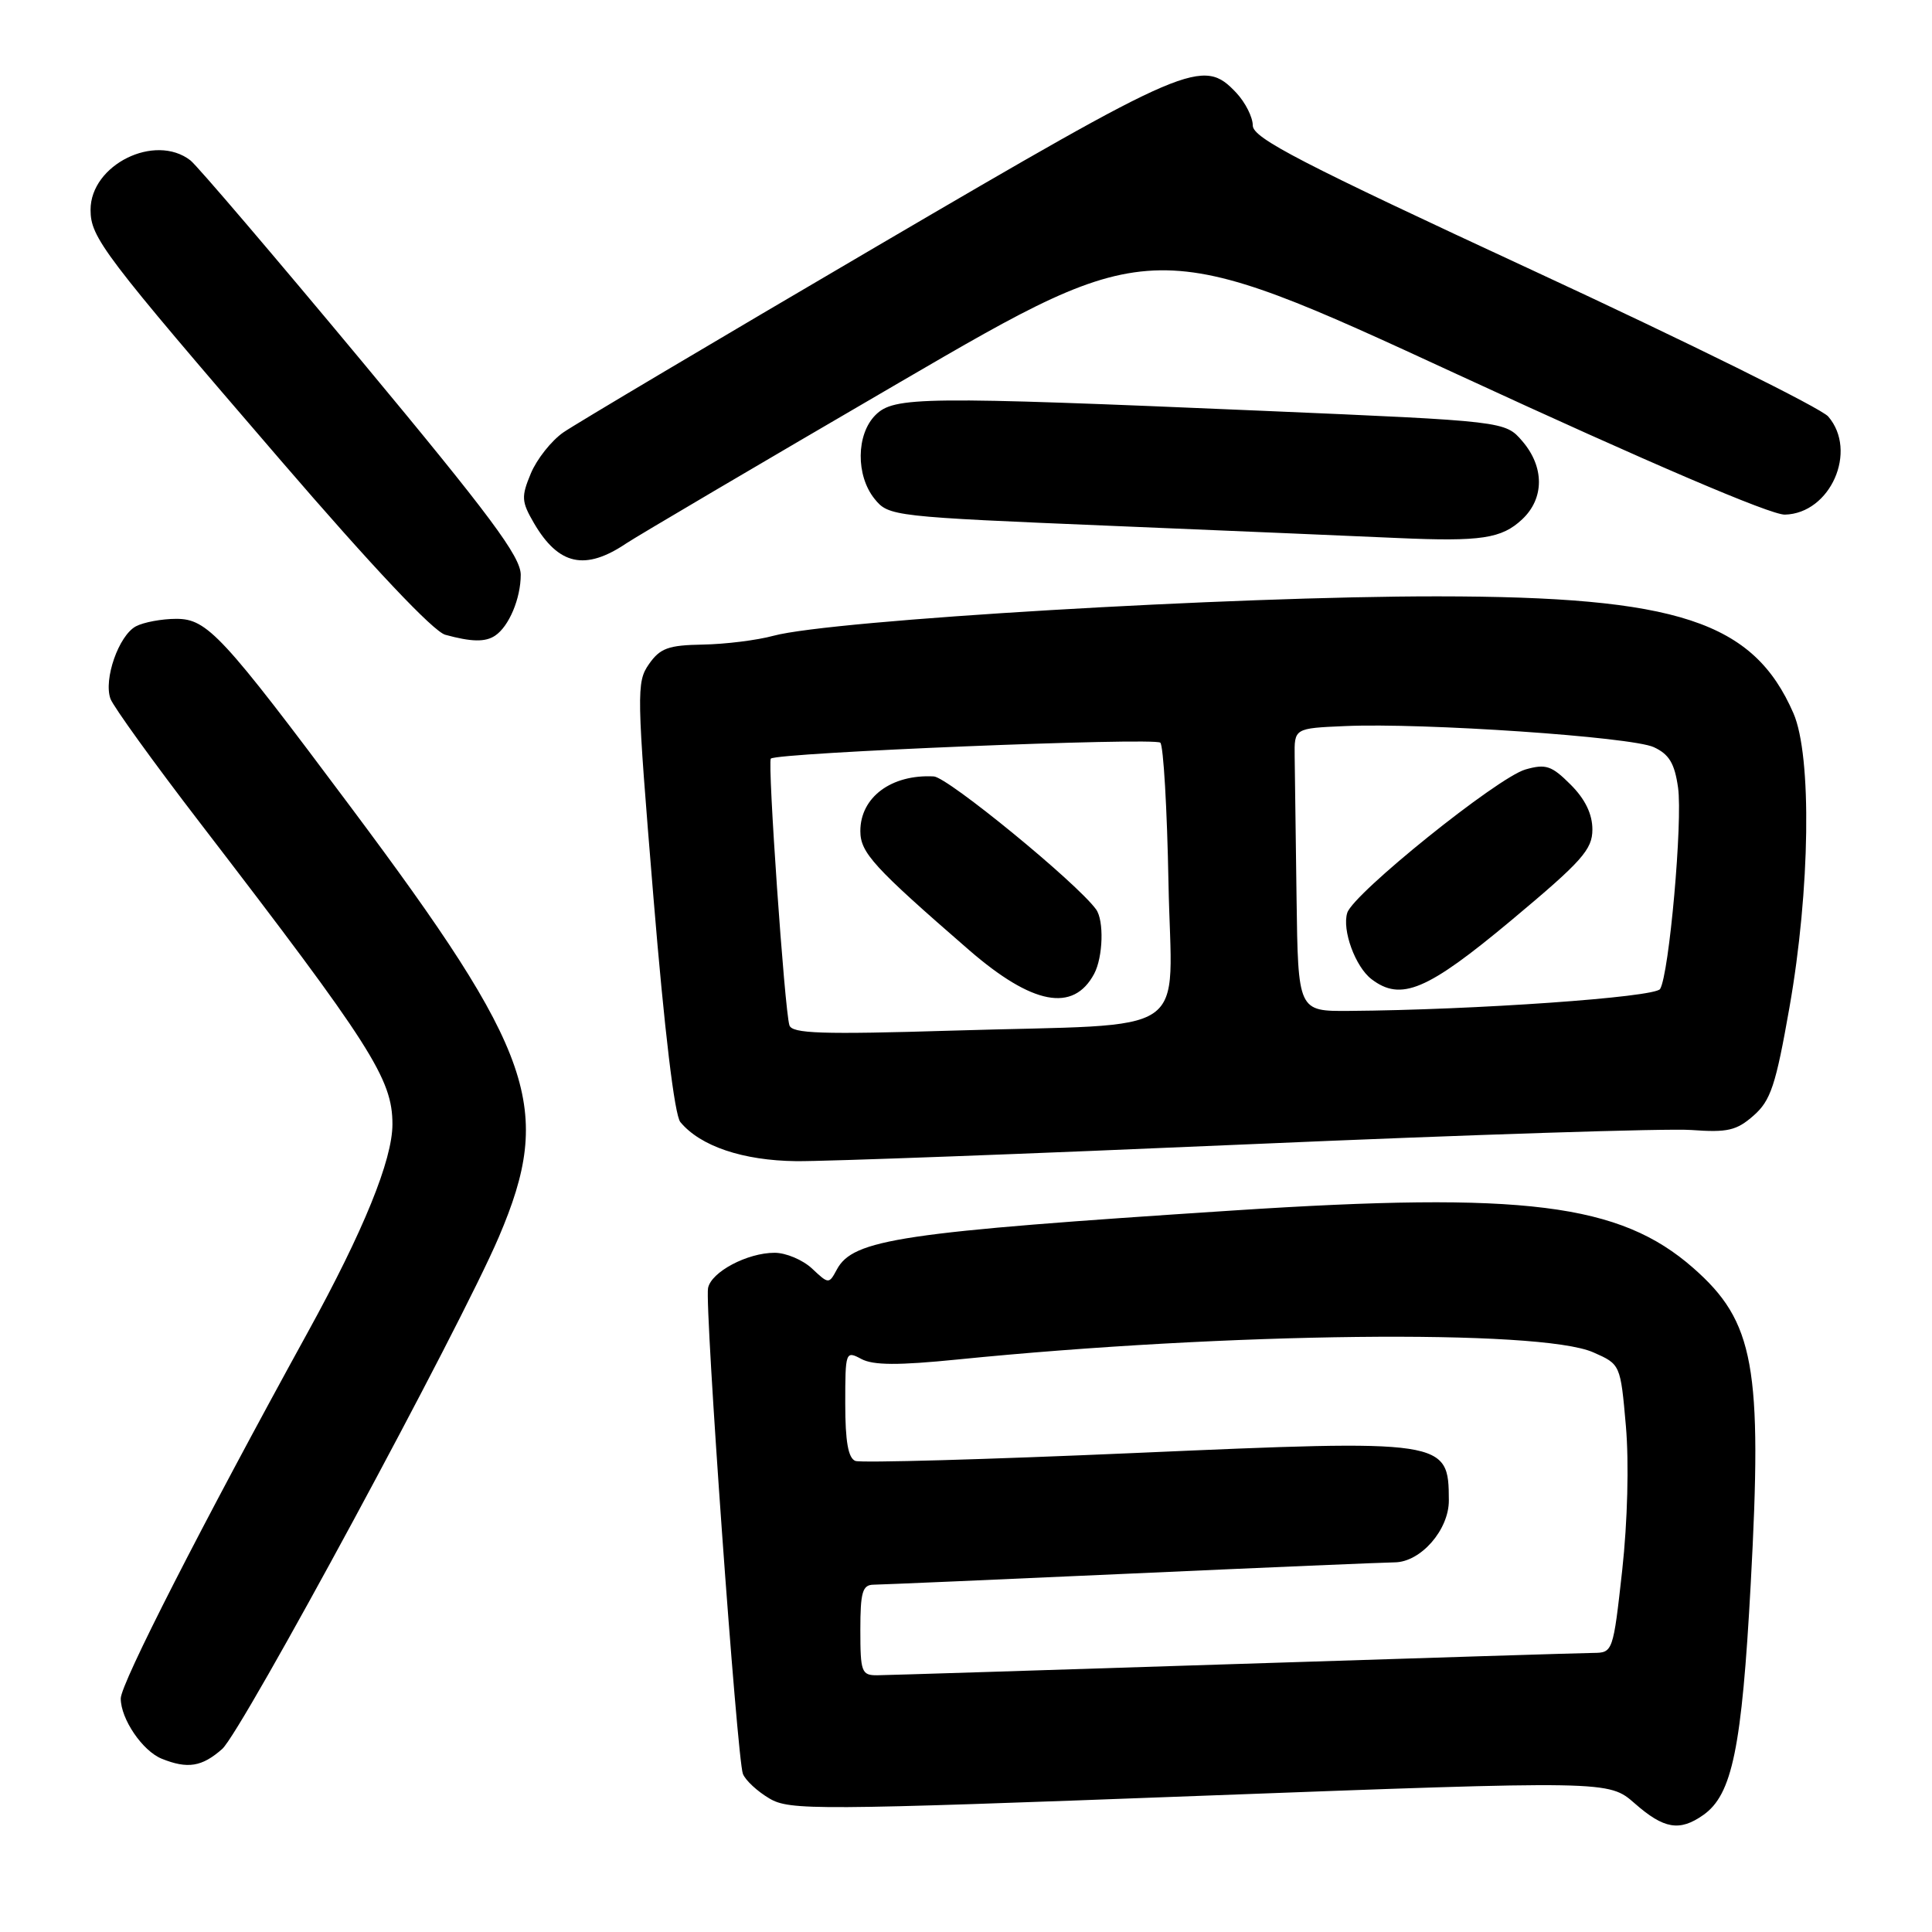 <?xml version="1.0" encoding="UTF-8" standalone="no"?>
<!DOCTYPE svg PUBLIC "-//W3C//DTD SVG 1.1//EN" "http://www.w3.org/Graphics/SVG/1.1/DTD/svg11.dtd" >
<svg xmlns="http://www.w3.org/2000/svg" xmlns:xlink="http://www.w3.org/1999/xlink" version="1.1" viewBox="0 0 256 256">
 <g >
 <path fill="currentColor"
d=" M 225.69 240.50 C 229.53 237.81 230.80 231.65 231.98 209.87 C 233.55 181.04 232.47 175.13 224.36 168.01 C 214.63 159.47 201.98 157.88 163.50 160.39 C 119.31 163.27 113.03 164.20 110.88 168.23 C 109.84 170.16 109.80 170.16 107.60 168.09 C 106.37 166.94 104.14 166.00 102.64 166.00 C 99.02 166.00 94.23 168.54 93.82 170.68 C 93.36 173.08 97.67 233.15 98.44 235.05 C 98.78 235.91 100.36 237.37 101.94 238.30 C 104.64 239.90 107.94 239.88 158.98 237.96 C 213.15 235.93 213.15 235.93 216.61 238.96 C 220.47 242.35 222.55 242.71 225.69 240.50 Z  M 29.44 231.75 C 32.05 229.45 61.00 175.87 66.11 163.88 C 73.37 146.86 70.86 139.57 46.52 107.00 C 29.43 84.12 27.46 82.00 23.36 82.00 C 21.44 82.00 19.03 82.45 18.01 82.99 C 15.73 84.21 13.70 90.02 14.64 92.60 C 15.03 93.64 20.35 101.03 26.48 109.00 C 49.24 138.63 52.00 142.96 52.00 148.97 C 52.00 153.69 48.18 163.08 40.80 176.50 C 26.69 202.16 16.00 223.09 16.00 225.06 C 16.00 227.77 18.88 232.01 21.43 233.04 C 24.85 234.42 26.76 234.12 29.44 231.75 Z  M 165.50 151.62 C 194.65 150.35 221.02 149.50 224.11 149.73 C 228.90 150.08 230.10 149.81 232.36 147.82 C 234.63 145.83 235.30 143.80 237.11 133.50 C 239.86 117.93 240.10 100.16 237.64 94.51 C 232.34 82.34 222.31 79.04 190.50 79.02 C 163.35 79.00 110.20 82.16 102.50 84.24 C 100.30 84.84 96.08 85.36 93.12 85.41 C 88.57 85.49 87.47 85.88 85.99 88.00 C 84.32 90.39 84.35 91.77 86.58 118.85 C 88.04 136.58 89.38 147.75 90.15 148.68 C 92.80 151.88 98.44 153.78 105.50 153.86 C 109.35 153.90 136.35 152.89 165.50 151.62 Z  M 65.60 84.23 C 67.44 83.01 69.00 79.30 69.00 76.16 C 69.00 73.76 64.94 68.31 47.93 47.85 C 36.33 33.91 26.12 21.94 25.23 21.25 C 20.53 17.61 12.00 21.83 12.00 27.80 C 12.00 31.48 13.64 33.65 37.16 60.96 C 49.40 75.18 57.42 83.67 59.00 84.11 C 62.45 85.06 64.31 85.10 65.60 84.23 Z  M 83.00 71.99 C 84.38 71.07 100.66 61.47 119.20 50.67 C 152.90 31.04 152.90 31.04 193.20 49.65 C 218.58 61.37 234.61 68.23 236.50 68.19 C 242.54 68.05 246.20 59.77 242.25 55.19 C 241.29 54.08 223.74 45.40 203.25 35.90 C 172.37 21.59 166.00 18.30 166.00 16.63 C 166.00 15.53 165.02 13.59 163.83 12.31 C 159.38 7.59 157.74 8.29 116.16 32.65 C 94.90 45.11 76.21 56.21 74.64 57.30 C 73.06 58.40 71.13 60.84 70.34 62.73 C 69.05 65.83 69.09 66.46 70.76 69.33 C 74.02 74.90 77.54 75.67 83.00 71.99 Z  M 201.70 68.81 C 204.65 66.04 204.65 61.87 201.72 58.46 C 199.44 55.81 199.44 55.81 167.47 54.44 C 122.14 52.50 118.46 52.54 116.00 55.00 C 113.44 57.56 113.39 63.02 115.89 66.11 C 117.75 68.41 118.28 68.47 147.33 69.68 C 163.57 70.36 180.61 71.08 185.18 71.29 C 196.25 71.78 198.97 71.37 201.70 68.81 Z  M 114.00 216.00 C 114.00 210.96 114.28 210.00 115.75 209.98 C 116.71 209.97 132.12 209.31 150.00 208.50 C 167.88 207.69 183.53 207.03 184.80 207.02 C 188.26 206.99 192.00 202.70 191.98 198.80 C 191.95 190.76 191.64 190.72 150.37 192.53 C 130.74 193.39 114.08 193.86 113.34 193.58 C 112.39 193.21 112.00 190.99 112.00 186.00 C 112.00 179.09 112.05 178.96 114.13 180.07 C 115.71 180.92 119.03 180.93 126.88 180.14 C 162.61 176.55 204.05 176.08 211.11 179.19 C 214.72 180.78 214.72 180.78 215.44 188.97 C 215.86 193.84 215.66 201.60 214.95 208.08 C 213.75 218.88 213.71 219.00 211.12 219.02 C 209.68 219.03 188.25 219.70 163.50 220.50 C 138.75 221.30 117.49 221.97 116.25 221.98 C 114.16 222.00 114.00 221.56 114.00 216.00 Z  M 104.60 135.85 C 103.96 133.83 101.68 100.98 102.14 100.52 C 102.94 99.73 153.01 97.68 153.75 98.41 C 154.16 98.82 154.65 107.18 154.83 116.98 C 155.22 137.91 158.64 135.57 126.26 136.56 C 108.85 137.09 104.94 136.96 104.60 135.85 Z  M 144.98 129.04 C 146.16 126.83 146.31 121.96 145.23 120.49 C 142.66 116.96 125.59 102.98 123.73 102.88 C 118.11 102.58 114.00 105.64 114.00 110.12 C 114.00 112.99 115.75 114.90 128.42 125.90 C 136.81 133.16 142.22 134.19 144.98 129.04 Z  M 171.80 119.00 C 171.69 110.75 171.58 102.31 171.55 100.25 C 171.50 96.50 171.50 96.50 178.21 96.21 C 188.56 95.75 216.18 97.64 219.13 99.00 C 221.17 99.94 221.90 101.16 222.35 104.36 C 222.98 108.78 221.17 129.11 219.97 131.05 C 219.29 132.15 195.37 133.83 178.75 133.95 C 172.00 134.00 172.00 134.00 171.80 119.00 Z  M 200.25 121.95 C 209.62 114.12 211.00 112.58 211.00 109.91 C 211.00 107.87 210.04 105.88 208.11 103.96 C 205.60 101.45 204.83 101.19 202.13 101.96 C 198.43 103.02 179.33 118.38 178.52 120.95 C 177.80 123.22 179.59 128.12 181.74 129.75 C 185.64 132.72 189.11 131.25 200.25 121.95 Z "/>
</g>
</svg>